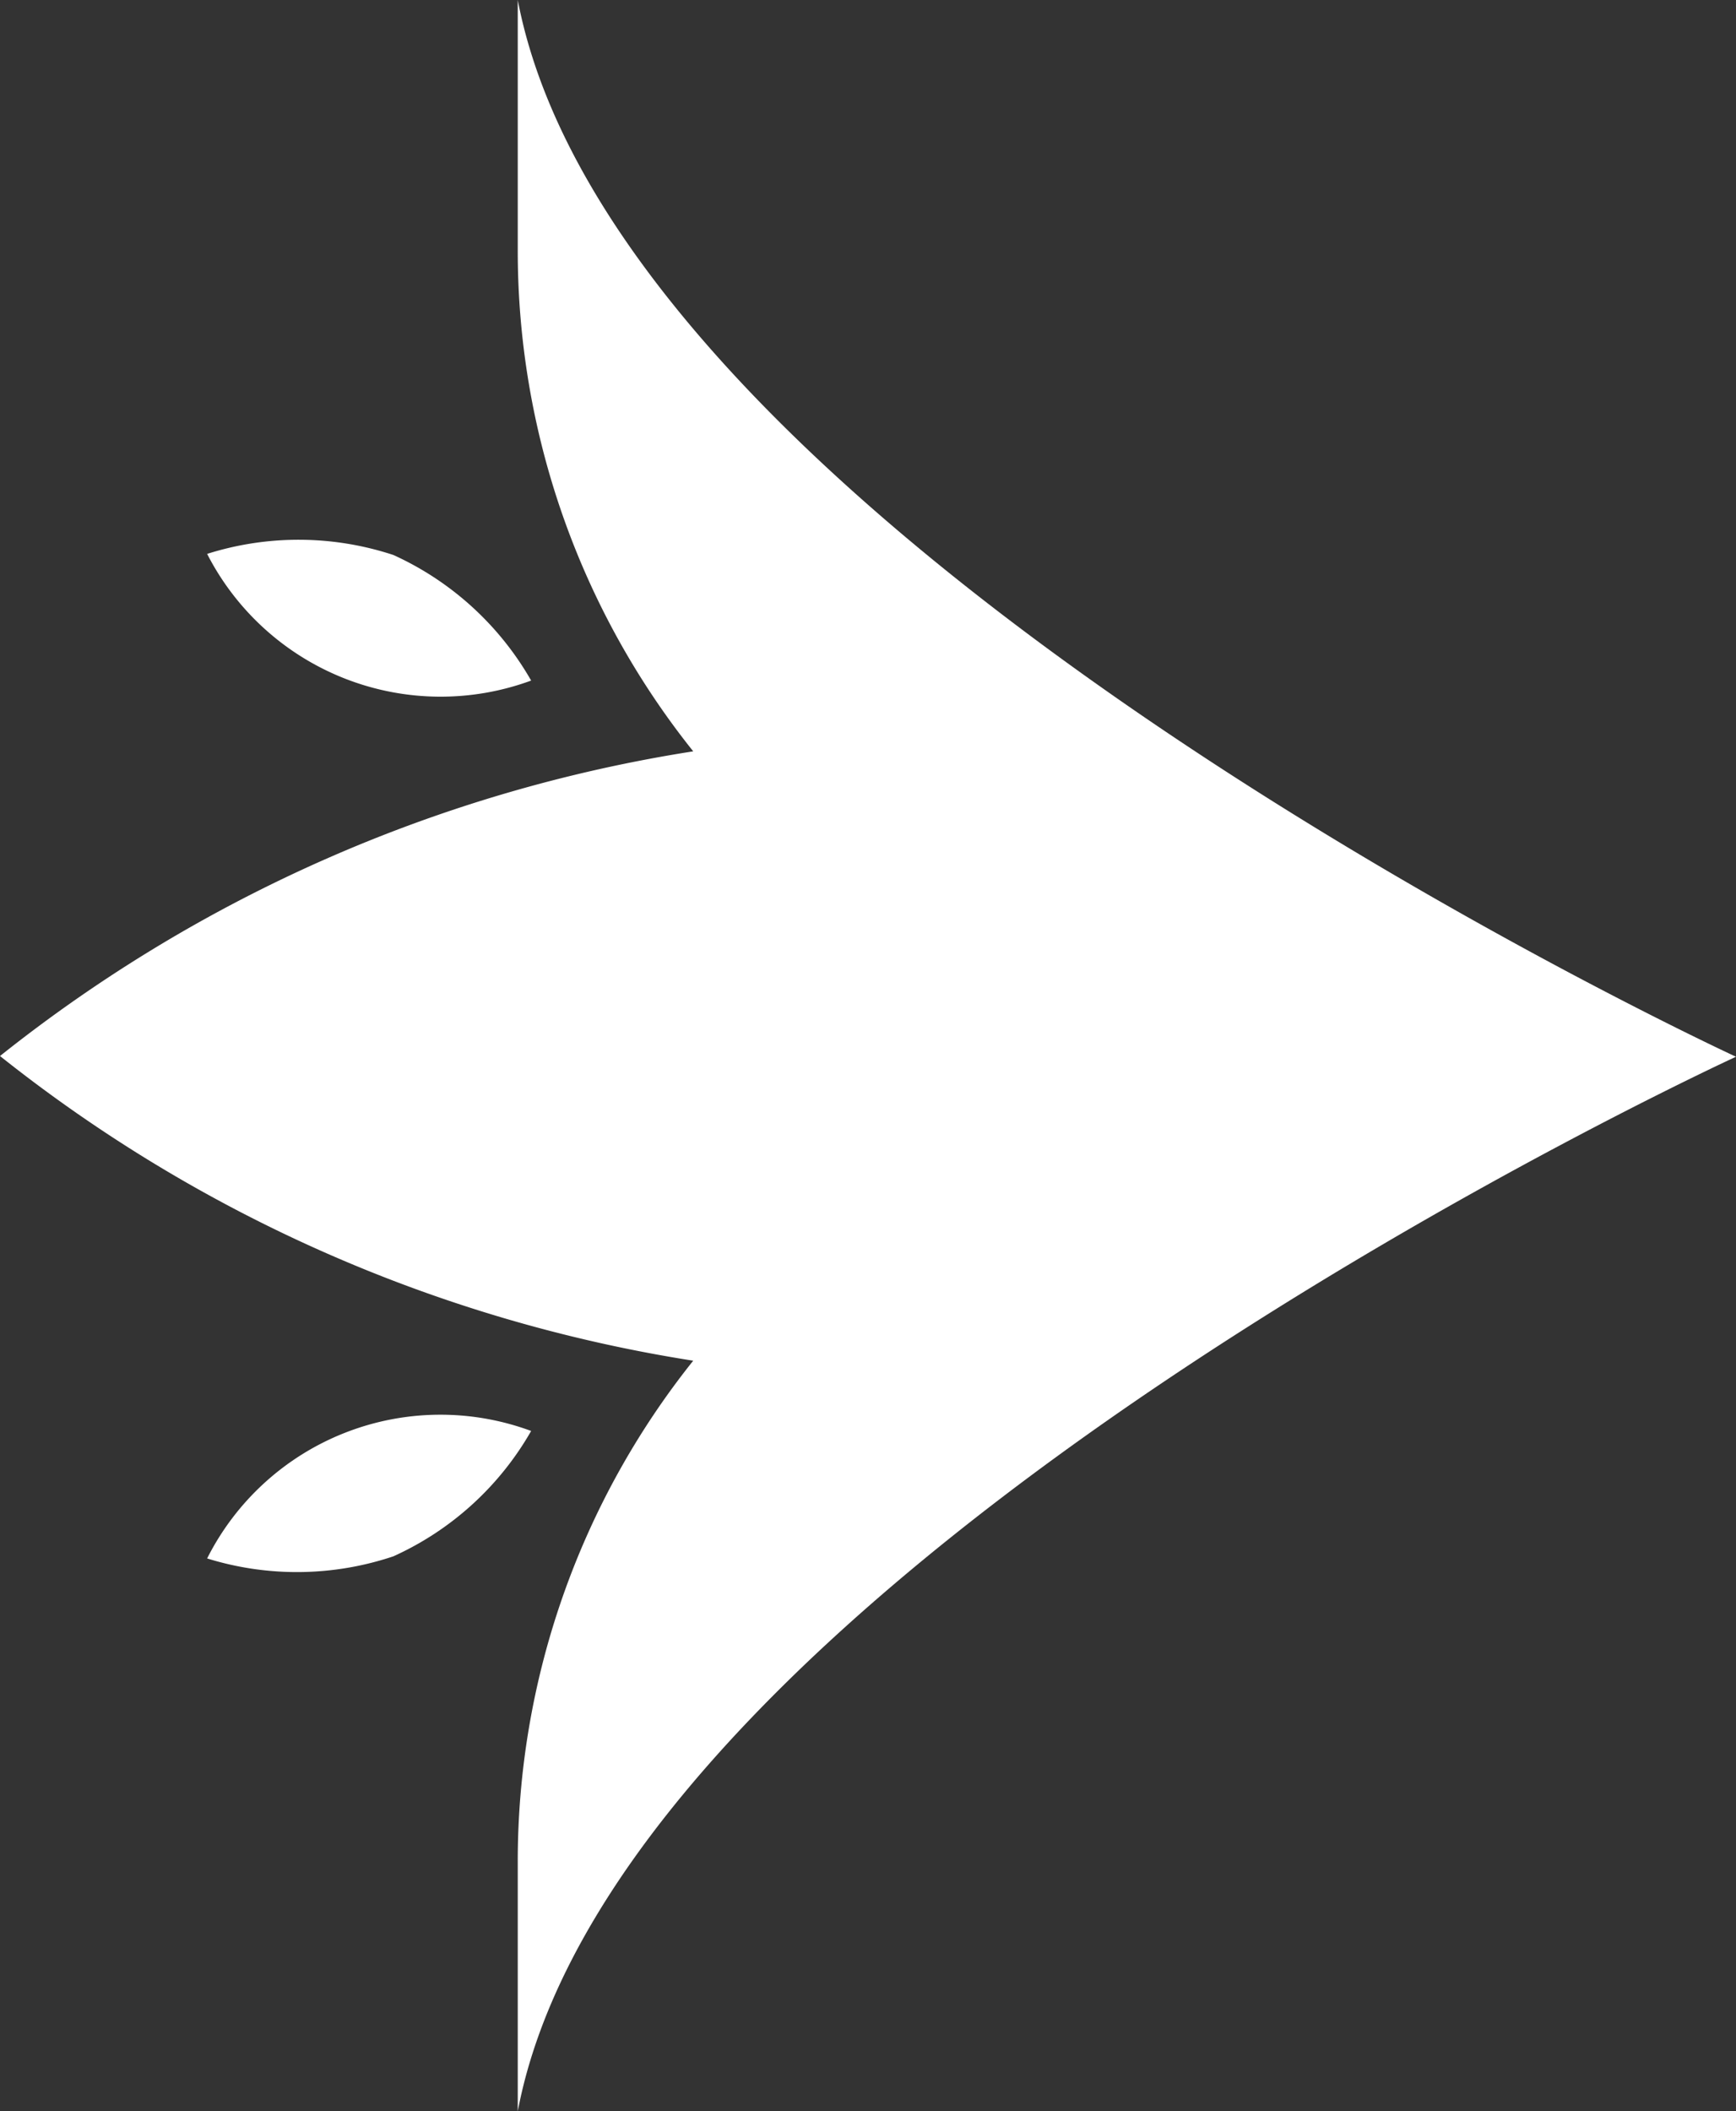 <svg xmlns="http://www.w3.org/2000/svg" width="23.853" height="29" viewBox="0 0 23.853 29"><rect x="0" y="0" width="23.853" height="29" fill="#333333" stroke="none"/><defs><style>.a{fill:#fff;}</style></defs><path class="a" d="M76.574,42.8a11.009,11.009,0,0,0,2.411,6.9,20.326,20.326,0,0,0-9.525,4.185,20.362,20.362,0,0,0,9.525,4.185,11.015,11.015,0,0,0-2.411,6.9V68.38c1.413-7.449,16.739-14.485,16.739-14.485S78,46.829,76.574,39.38Z" transform="translate(-69.46 -39.38)"/><path class="a" d="M80.859,62.615a4.162,4.162,0,0,1,1.893,1.725A3.605,3.605,0,0,1,78.3,62.6,4.162,4.162,0,0,1,80.859,62.615Z" transform="translate(-75.454 -54.992)"/><path class="a" d="M80.859,101.762a4.146,4.146,0,0,0,1.893-1.722,3.59,3.59,0,0,0-4.452,1.751,4.162,4.162,0,0,0,2.559-.029Z" transform="translate(-75.454 -80.385)"/></svg>
